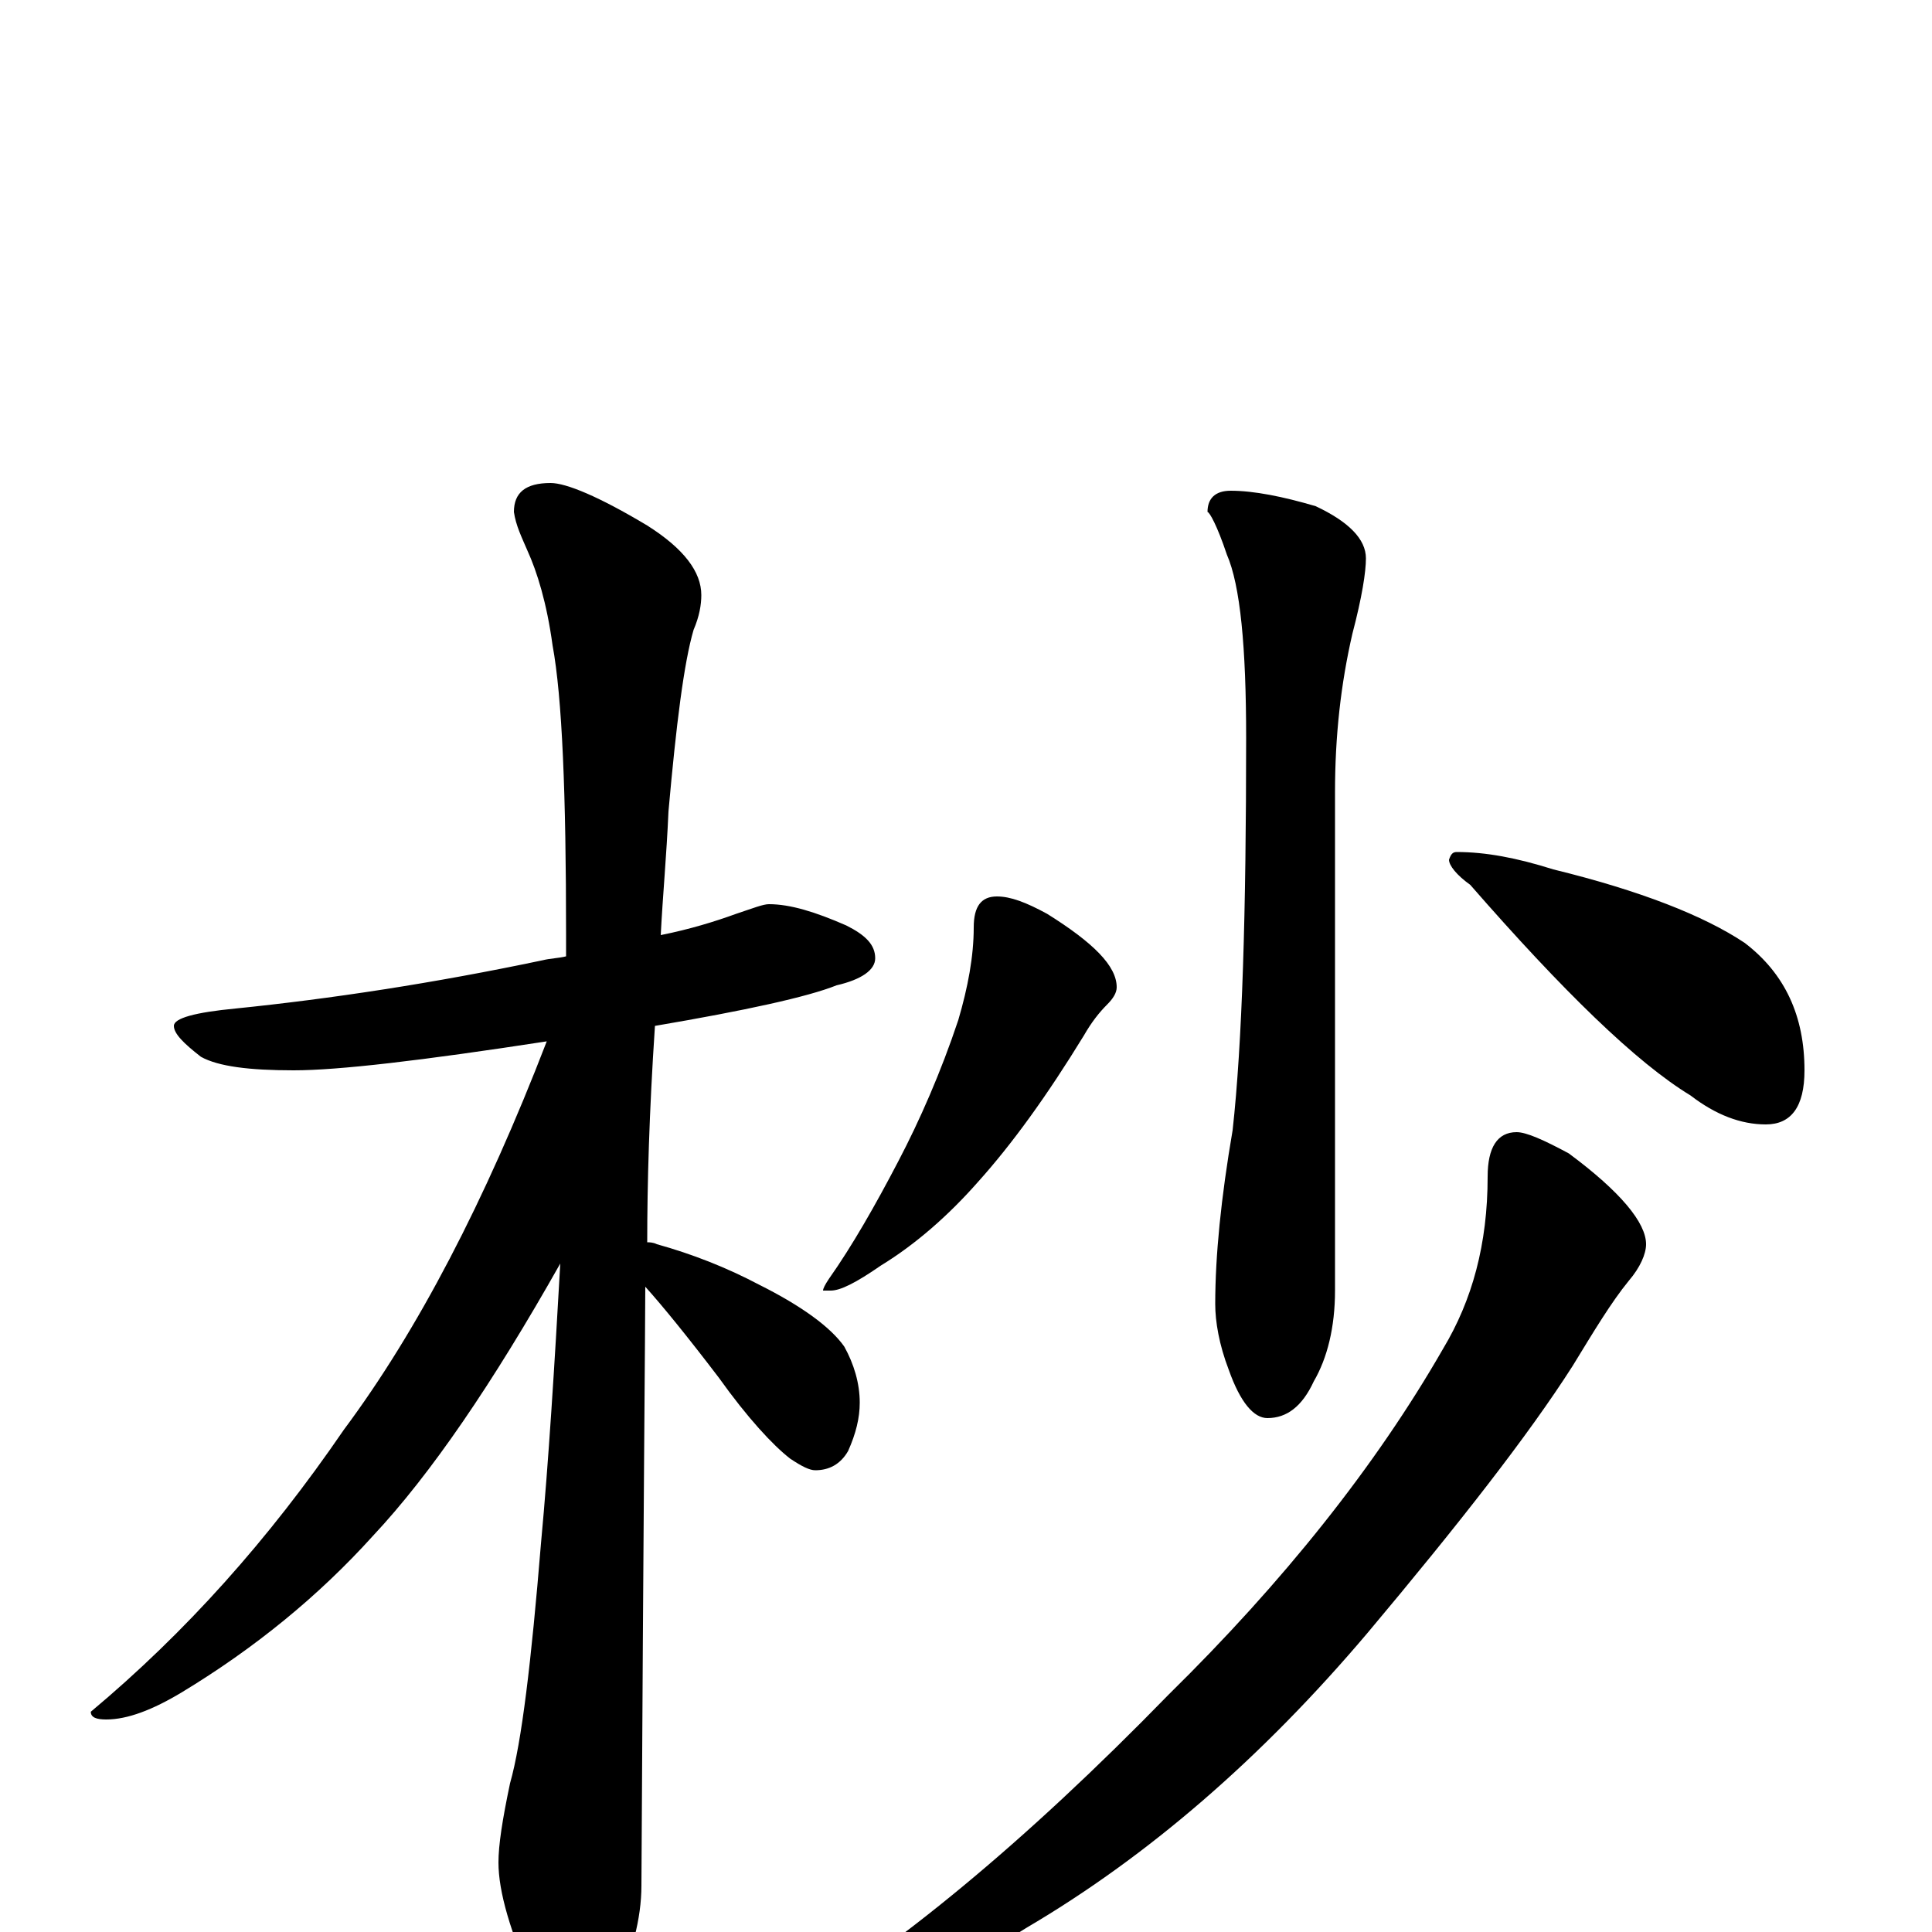 <?xml version="1.0" encoding="utf-8" ?>
<!DOCTYPE svg PUBLIC "-//W3C//DTD SVG 1.1//EN" "http://www.w3.org/Graphics/SVG/1.1/DTD/svg11.dtd">
<svg version="1.1" id="Layer_1" xmlns="http://www.w3.org/2000/svg" xmlns:xlink="http://www.w3.org/1999/xlink" x="0px" y="145px" width="1000px" height="1000px" viewBox="0 0 1000 1000" enable-background="new 0 0 1000 1000" xml:space="preserve">
<g id="Layer_1">
<path id="glyph" transform="matrix(1 0 0 -1 0 1000)" d="M398,532C409,532 422,528 438,521C448,516 453,511 453,504C453,498 446,493 433,490C418,484 386,477 339,469C336,424 335,387 335,357C336,357 338,357 340,356C358,351 376,344 393,335C415,324 430,313 437,303C442,294 445,284 445,274C445,266 443,258 439,249C435,242 429,239 422,239C419,239 415,241 409,245C400,252 387,266 372,287C356,308 343,324 334,334C334,317 333,213 332,24C332,7 327,-12 318,-31C311,-46 304,-54 297,-54C292,-54 286,-46 277,-29C264,0 258,21 258,36C258,45 260,58 264,77C270,98 275,140 280,201C284,244 287,293 290,346C255,284 223,237 193,205C165,174 132,147 94,124C79,115 66,110 55,110C50,110 47,111 47,114C96,155 139,203 178,260C216,311 251,378 283,461C218,451 175,446 152,446C129,446 113,448 104,453C95,460 90,465 90,469C90,473 101,476 122,478C171,483 224,491 281,503C285,504 289,504 293,505C293,509 293,513 293,516C293,589 291,639 286,666C283,688 278,704 273,715C270,722 267,728 266,735C266,745 272,750 285,750C293,750 310,743 335,728C354,716 363,704 363,692C363,687 362,681 359,674C354,657 350,625 346,580C345,557 343,536 342,516C357,519 370,523 381,527C390,530 395,532 398,532M637,746C649,746 664,743 681,738C698,730 707,721 707,711C707,704 705,691 700,672C694,646 691,619 691,590l0,-258C691,313 687,297 680,285C674,272 666,266 656,266C649,266 642,274 636,291C631,304 629,316 629,325C629,350 632,380 638,415C643,460 645,528 645,618C645,665 642,697 635,713C630,728 626,735 625,735C625,742 629,746 637,746M516,536C523,536 531,533 542,527C566,512 578,500 578,489C578,486 576,483 573,480C569,476 565,471 561,464C542,433 524,408 506,388C491,371 474,356 456,345C443,336 435,332 430,332l-4,0C426,333 427,335 429,338C441,355 453,376 465,399C476,420 487,445 496,472C501,489 504,505 504,520C504,531 508,536 516,536M754,559C769,559 785,556 804,550C849,539 882,526 903,512C924,496 934,474 934,446C934,427 927,418 914,418C901,418 888,423 875,433C847,450 809,487 761,542C754,547 750,552 750,555C751,558 752,559 754,559M785,414C790,414 799,410 812,403C839,383 852,367 852,356C852,351 849,344 843,337C834,326 825,311 814,293C791,257 755,211 708,155C653,90 594,39 531,2C468,-38 423,-58 398,-58C393,-58 391,-57 391,-54C391,-53 395,-49 404,-44C463,-9 530,46 605,123C664,181 712,241 747,302C762,327 770,356 770,391C770,406 775,414 785,414z"/>
</g>
</svg>

